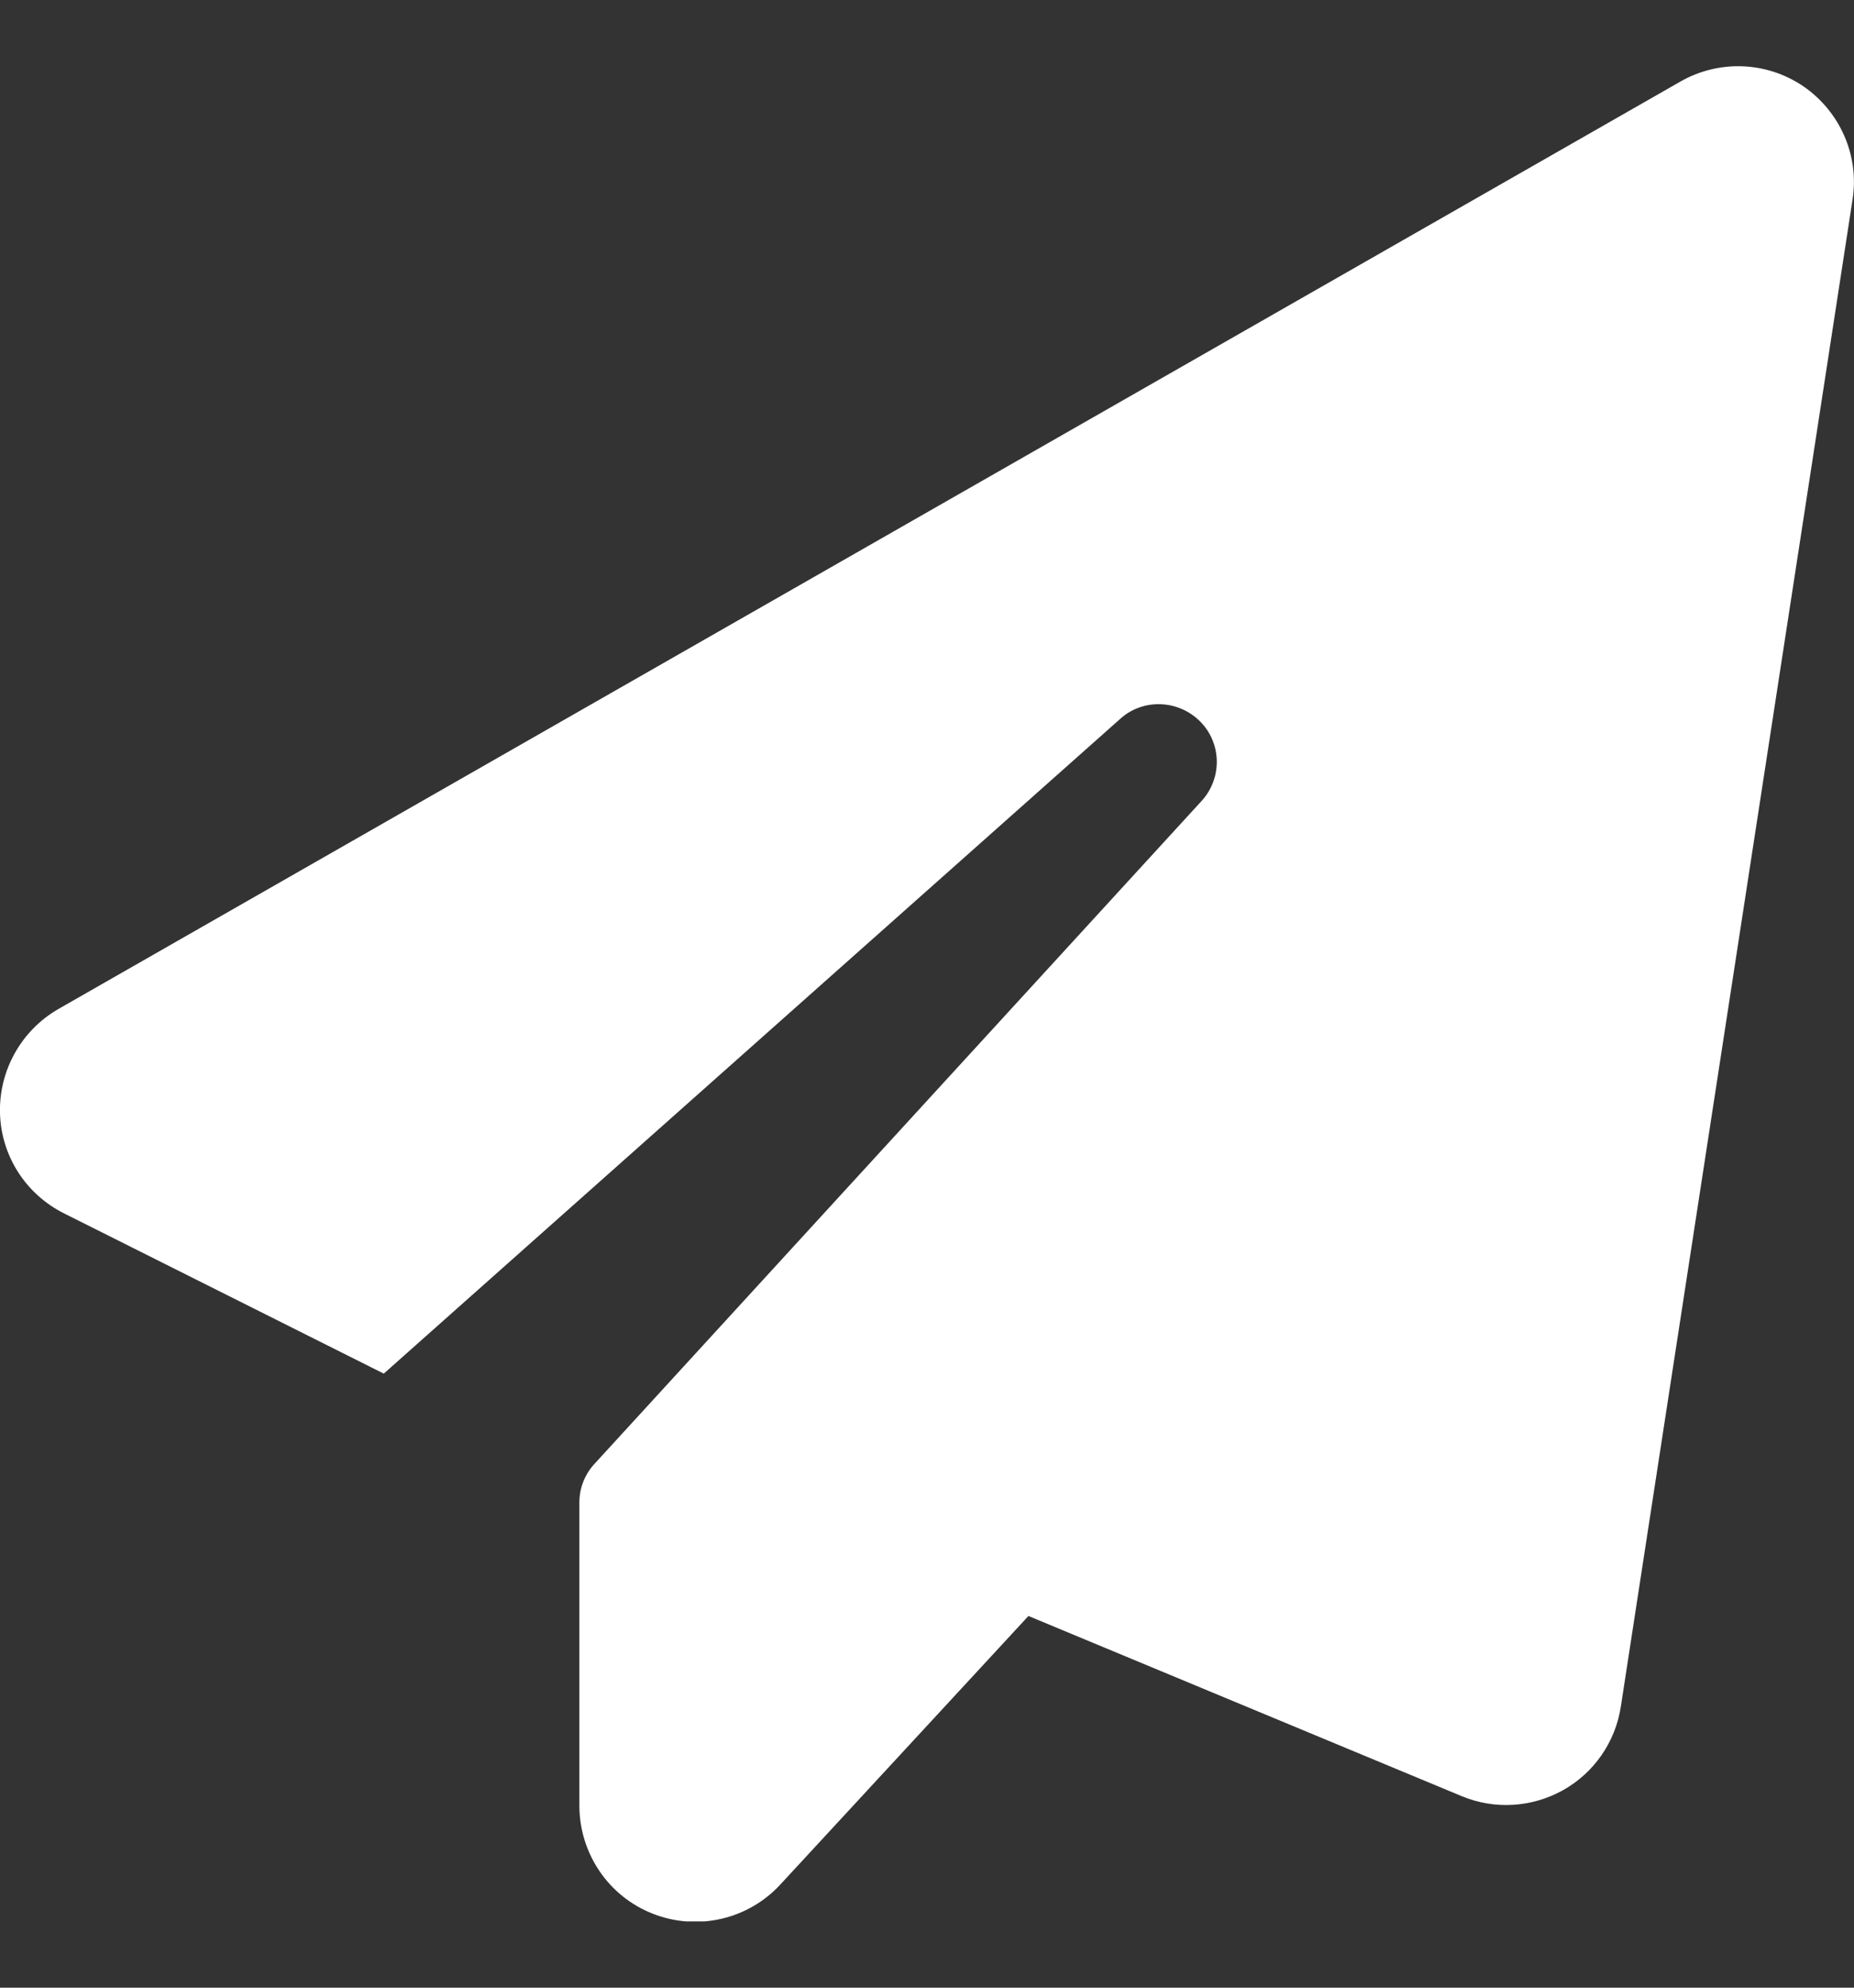 <svg width="14" height="15" viewBox="0 0 14 15" fill="none" xmlns="http://www.w3.org/2000/svg">
<rect x="0" y="0" width="14" height="15" fill="#333333" stroke="none"/>
<g clip-path="url(#clip0_31_578)">
<path d="M13.62 0.653C13.896 0.844 14.041 1.175 13.989 1.506L12.239 12.881C12.198 13.146 12.037 13.379 11.802 13.51C11.566 13.641 11.285 13.658 11.036 13.554L7.766 12.195L5.893 14.221C5.649 14.486 5.266 14.574 4.93 14.442C4.594 14.311 4.375 13.986 4.375 13.625V11.339C4.375 11.229 4.416 11.126 4.49 11.046L9.073 6.045C9.231 5.873 9.226 5.608 9.062 5.444C8.898 5.28 8.632 5.269 8.46 5.424L2.898 10.366L0.484 9.157C0.194 9.012 0.008 8.722 -8.14109e-05 8.399C-0.008 8.077 0.161 7.776 0.44 7.615L12.69 0.615C12.983 0.448 13.344 0.464 13.62 0.653Z" fill="white"/>
</g>
<defs>
<clipPath id="clip0_31_578">
<rect width="14" height="14" fill="white" transform="translate(0 0.5)"/>
</clipPath>
</defs>
</svg>

